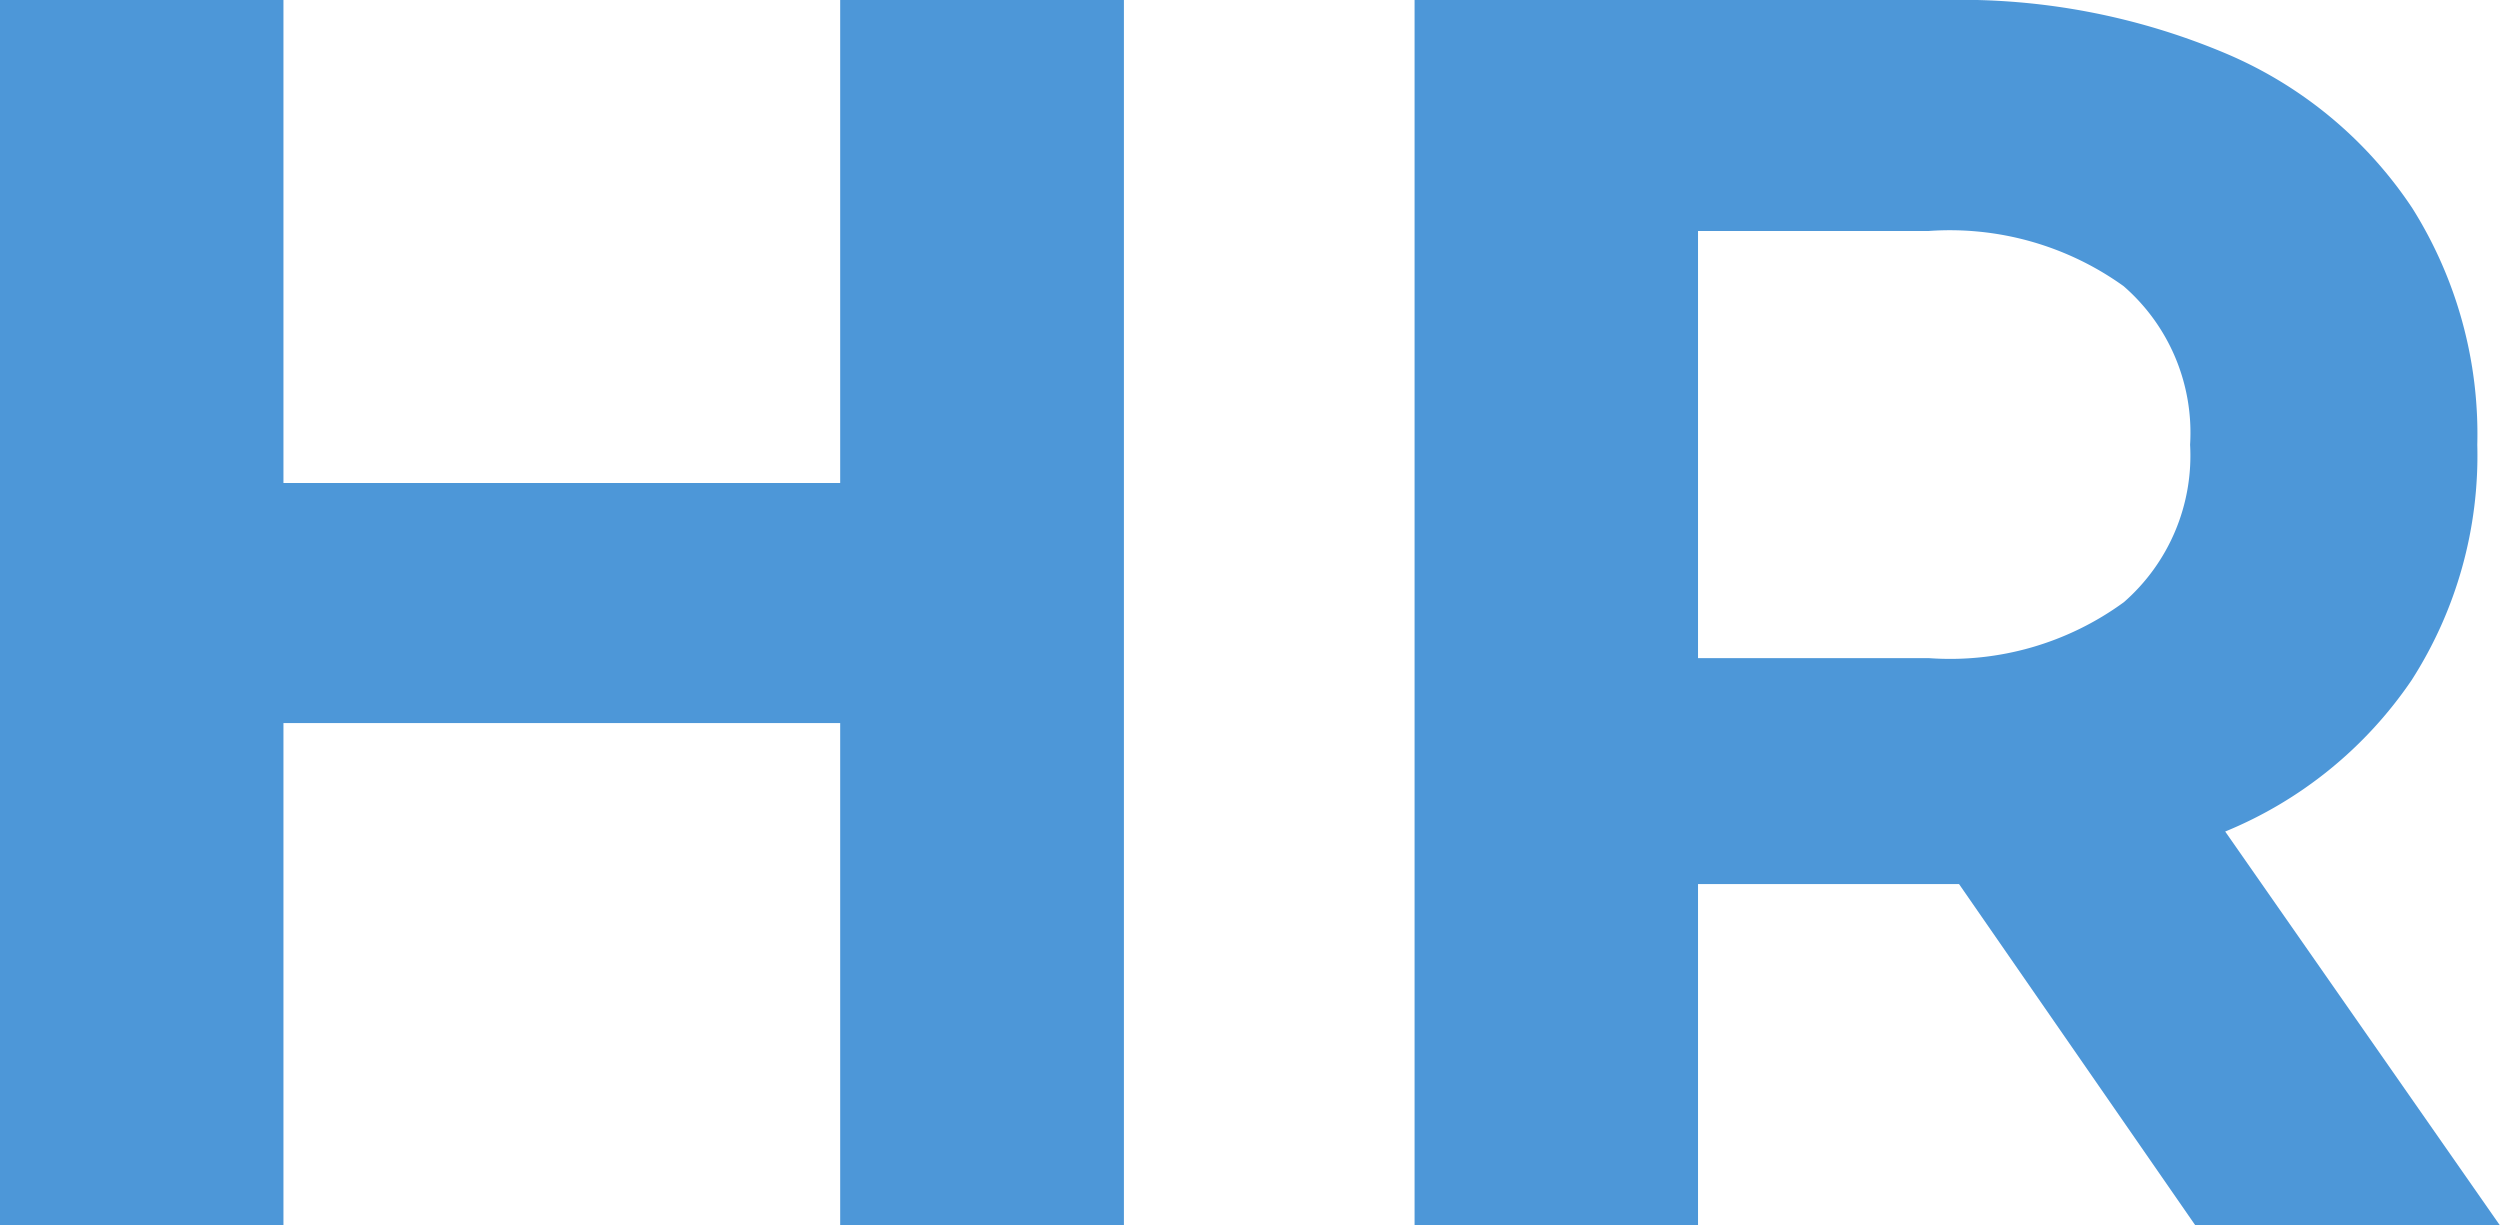 <svg xmlns="http://www.w3.org/2000/svg" width="34.68" height="17" viewBox="0 0 34.68 17">
  <path id="HR-icon" d="M-5.064-21V-4H-9v-6.97h-7.723V-4h-3.934V-21h3.934v6.7H-9V-21ZM9.8-4,6.521-8.736H2.9V-4H-1.032V-21H6.326a9.444,9.444,0,0,1,3.922.753,5.827,5.827,0,0,1,2.562,2.137,5.888,5.888,0,0,1,.9,3.279,5.77,5.77,0,0,1-.911,3.266,5.772,5.772,0,0,1-2.586,2.1L14.025-4ZM9.726-14.831a2.693,2.693,0,0,0-.923-2.2,4.132,4.132,0,0,0-2.7-.765H2.9v5.926H6.108a4.086,4.086,0,0,0,2.7-.777A2.7,2.7,0,0,0,9.726-14.831Z" transform="translate(20.655 21)" fill="#4d97d8"/>
</svg>
